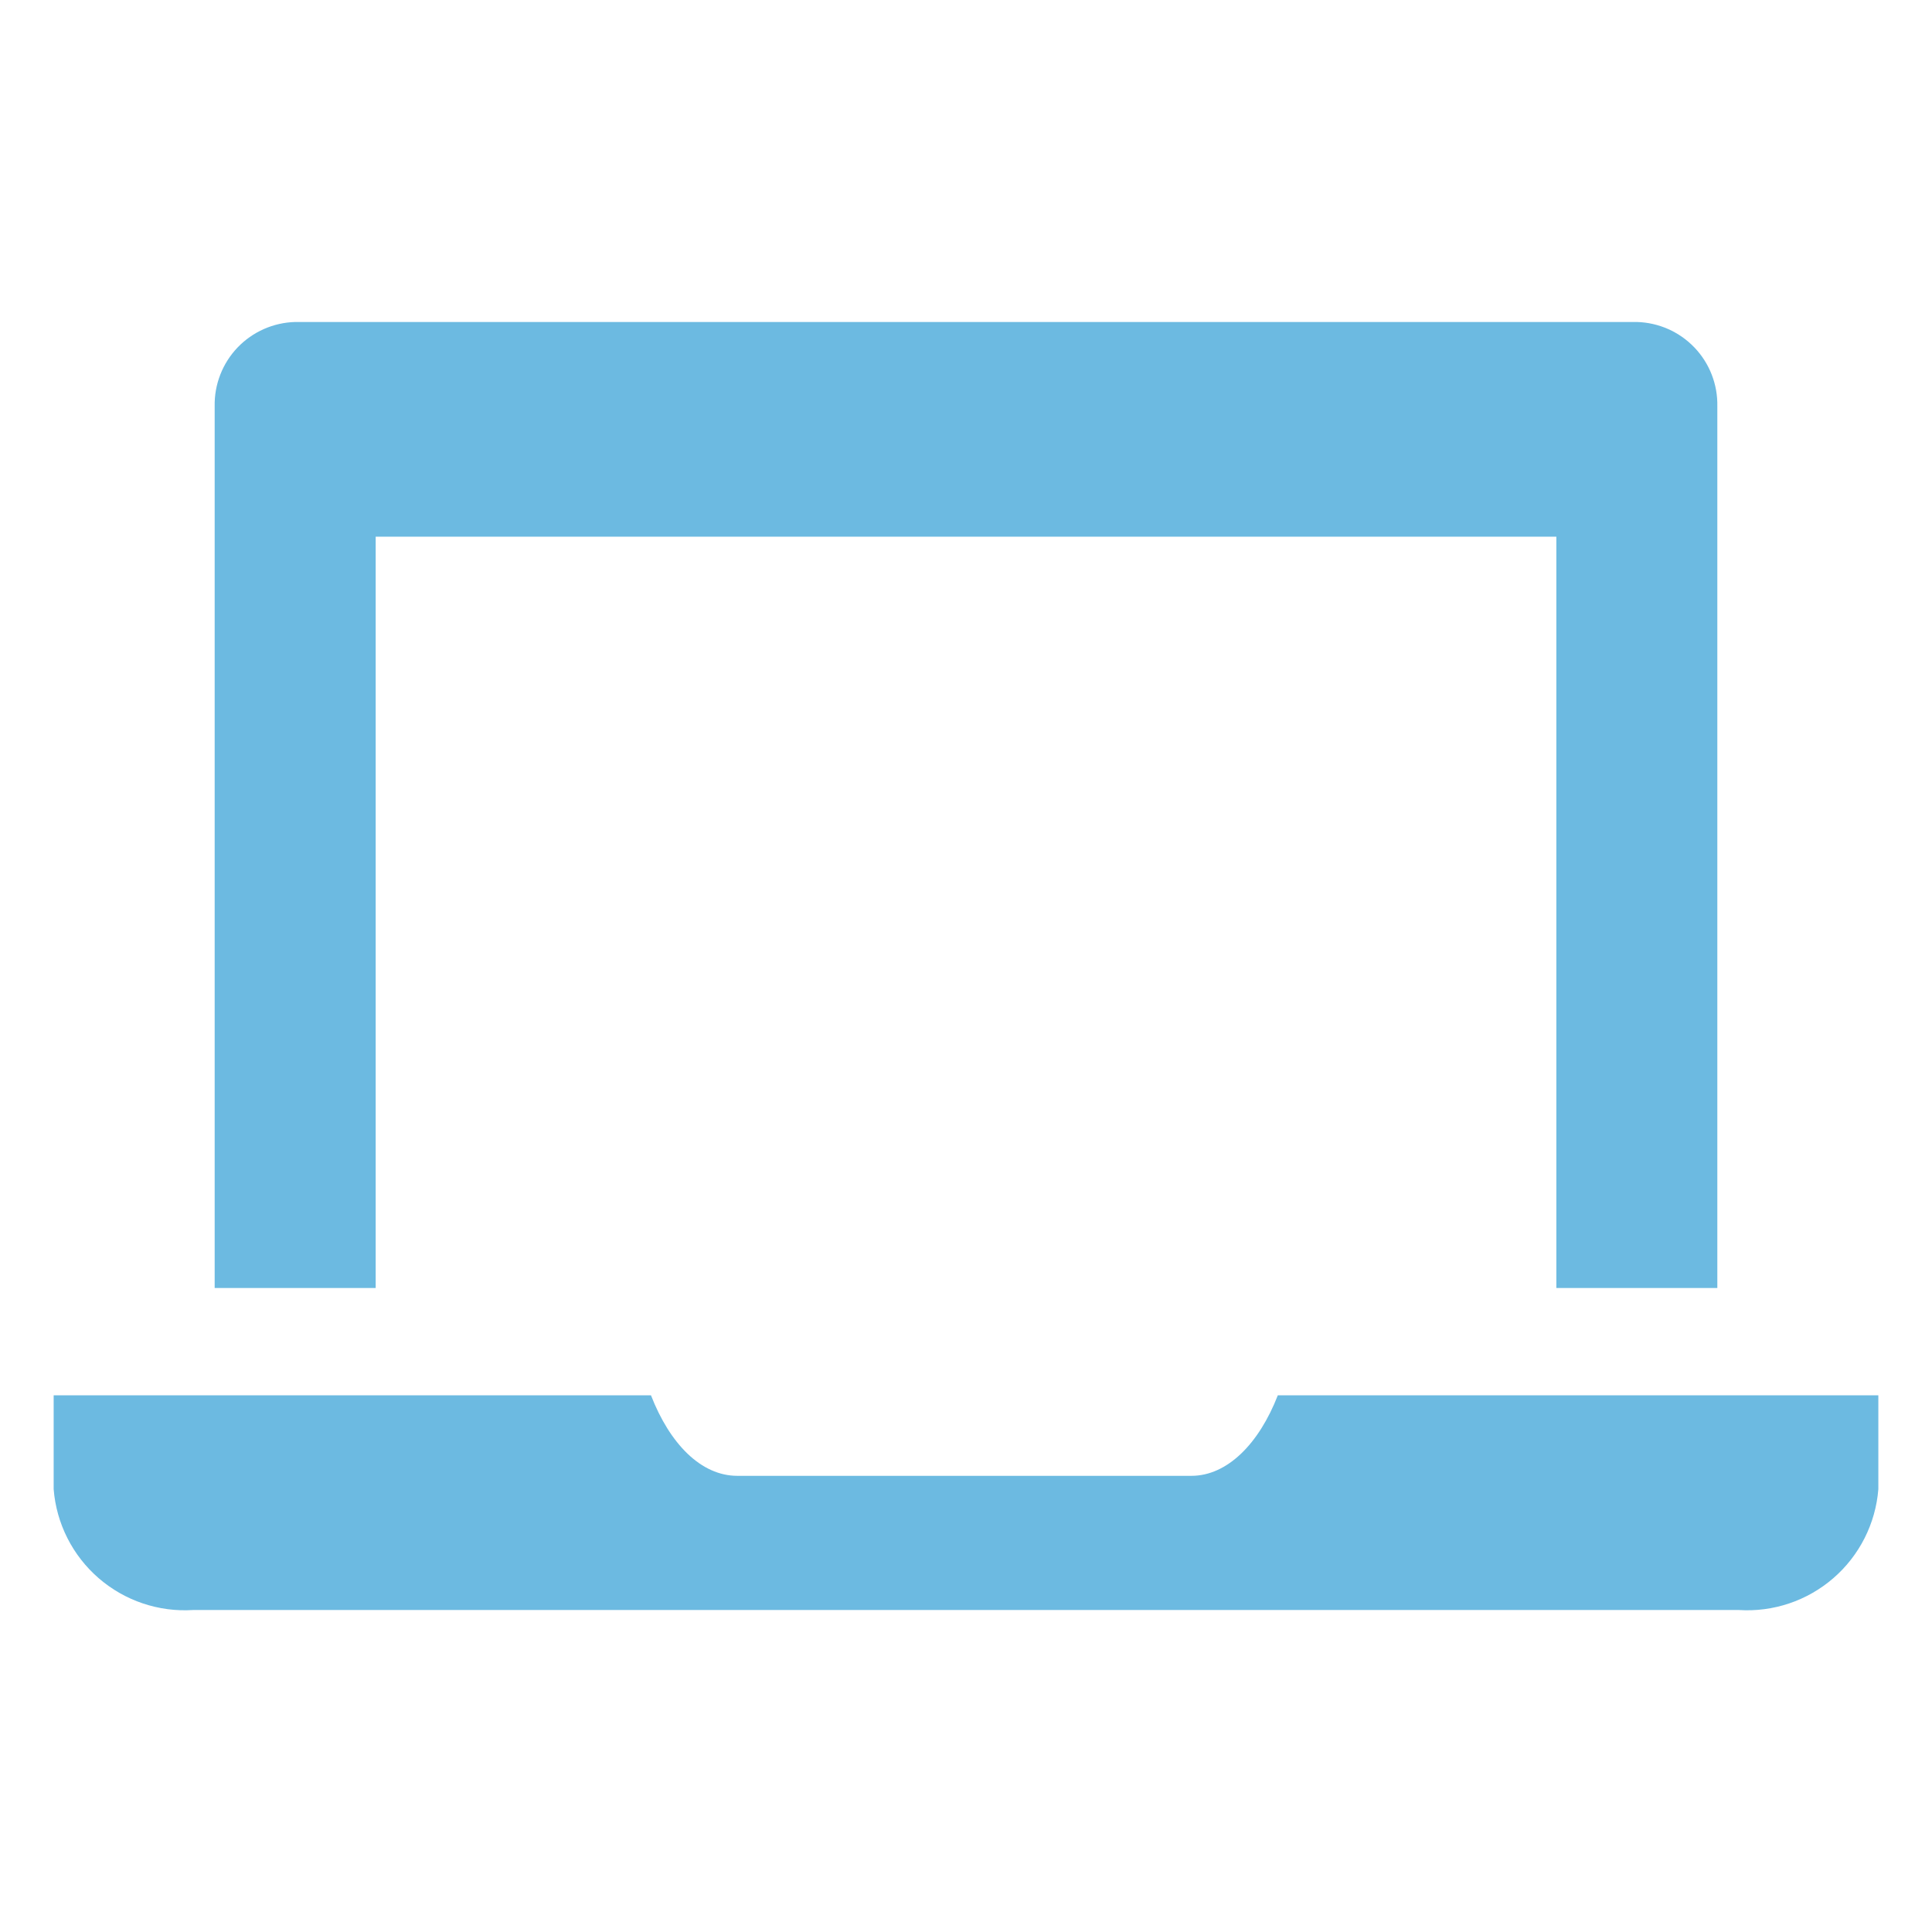 <svg width="50" height="50" viewBox="0 0 80 80" fill="none" xmlns="http://www.w3.org/2000/svg">
<g clip-path="url(#clip0_198_2)">
<path d="M52.911 57.778C52.133 59.778 50.822 61.111 49.333 61.111H30.533C29.022 61.111 27.733 59.778 26.956 57.778H2.222V61.667C2.336 63.092 3.006 64.415 4.087 65.35C5.168 66.286 6.573 66.759 8 66.667H72C73.427 66.759 74.832 66.286 75.913 65.35C76.994 64.415 77.664 63.092 77.778 61.667V57.778H52.911Z" fill="#6CBAE1"/>
<path d="M15.556 22.222H64.445V53.333H71.111V16.822C71.129 15.918 70.789 15.044 70.164 14.39C69.539 13.737 68.682 13.357 67.778 13.333H12.222C11.319 13.357 10.461 13.737 9.836 14.39C9.212 15.044 8.871 15.918 8.889 16.822V53.333H15.556V22.222Z" fill="#6CBAE1"/>
</g>
<defs>
<clipPath id="clip0_198_2">
<rect width="80" height="80" fill="white"/>
</clipPath>
</defs>
</svg>

